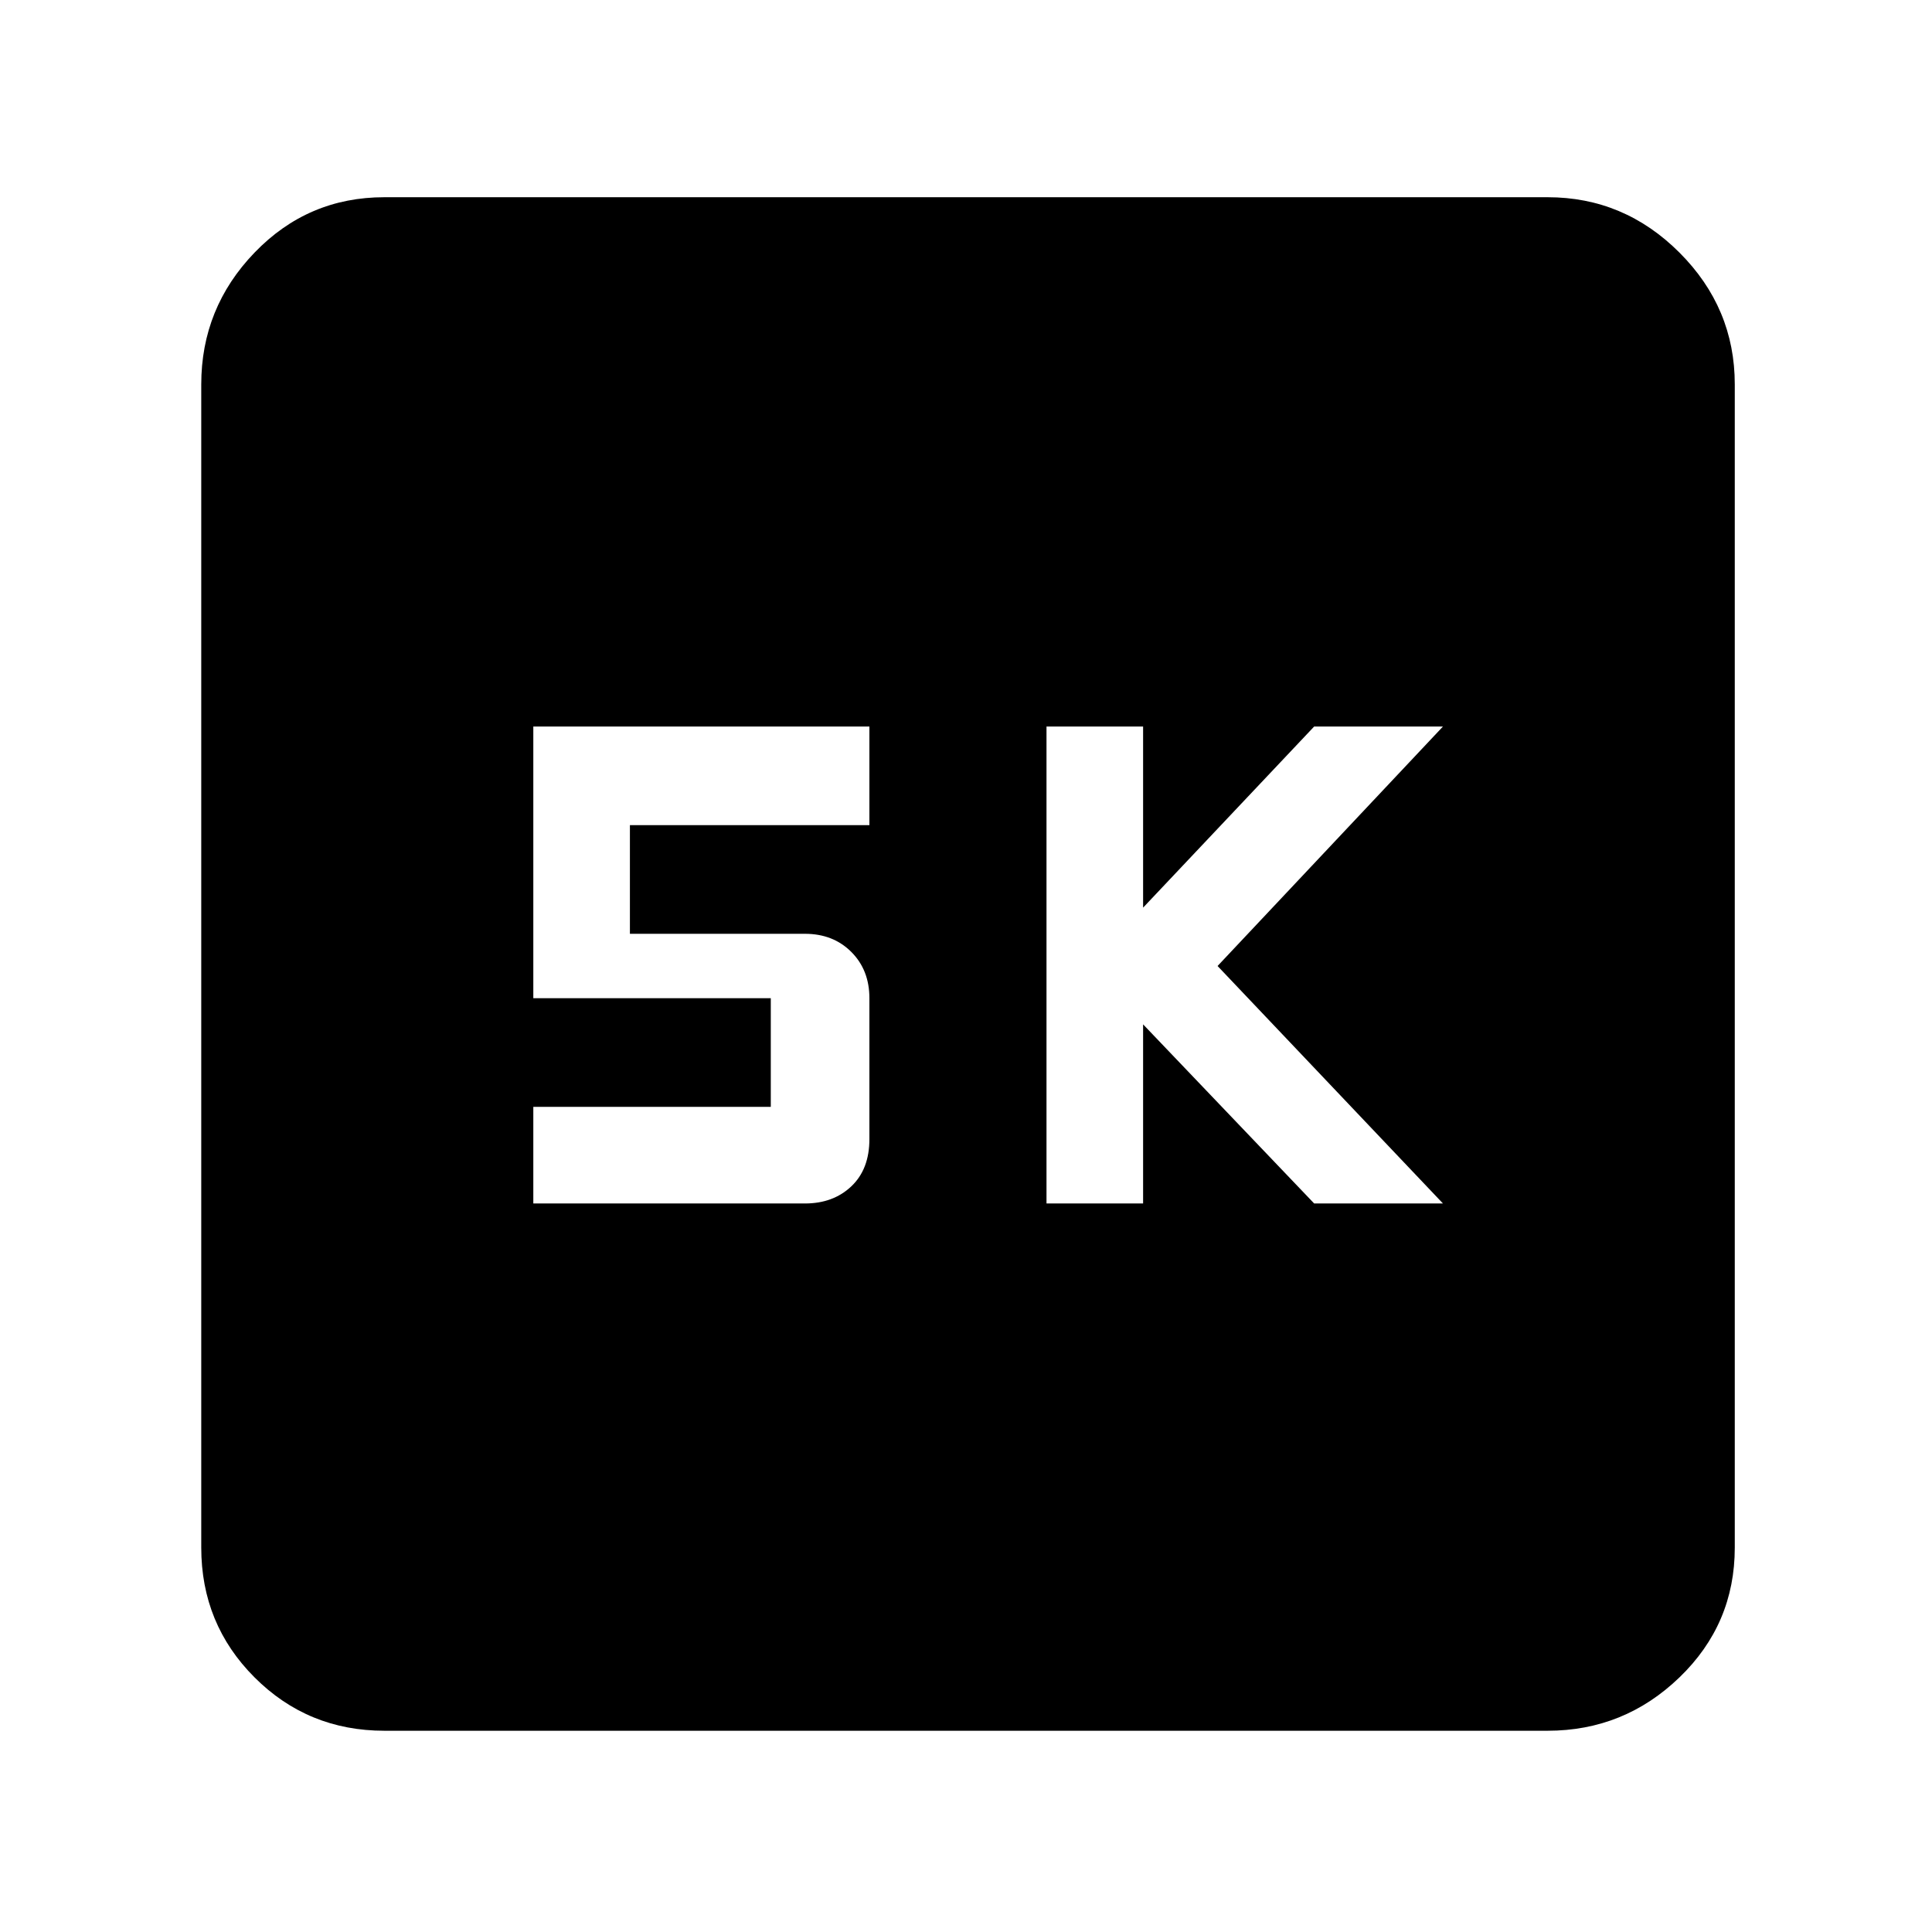 <svg xmlns="http://www.w3.org/2000/svg" height="48" width="48"><path d="M26 29.9h2.4v-4.45l4.25 4.45h3.2l-5.6-5.9 5.6-5.95h-3.2l-4.25 4.5v-4.5H26Zm-12.75 0H20q.7 0 1.15-.425.45-.425.45-1.175v-3.5q0-.7-.45-1.15-.45-.45-1.15-.45h-4.35v-2.7h5.95v-2.45h-8.35v6.75h5.9v2.7h-5.9ZM9.55 43q-1.9 0-3.225-1.325Q5 40.35 5 38.45V9.55q0-1.9 1.325-3.275T9.55 4.9h28.9q1.9 0 3.275 1.375T43.1 9.55v28.9q0 1.9-1.375 3.225Q40.35 43 38.45 43Z"/></svg>